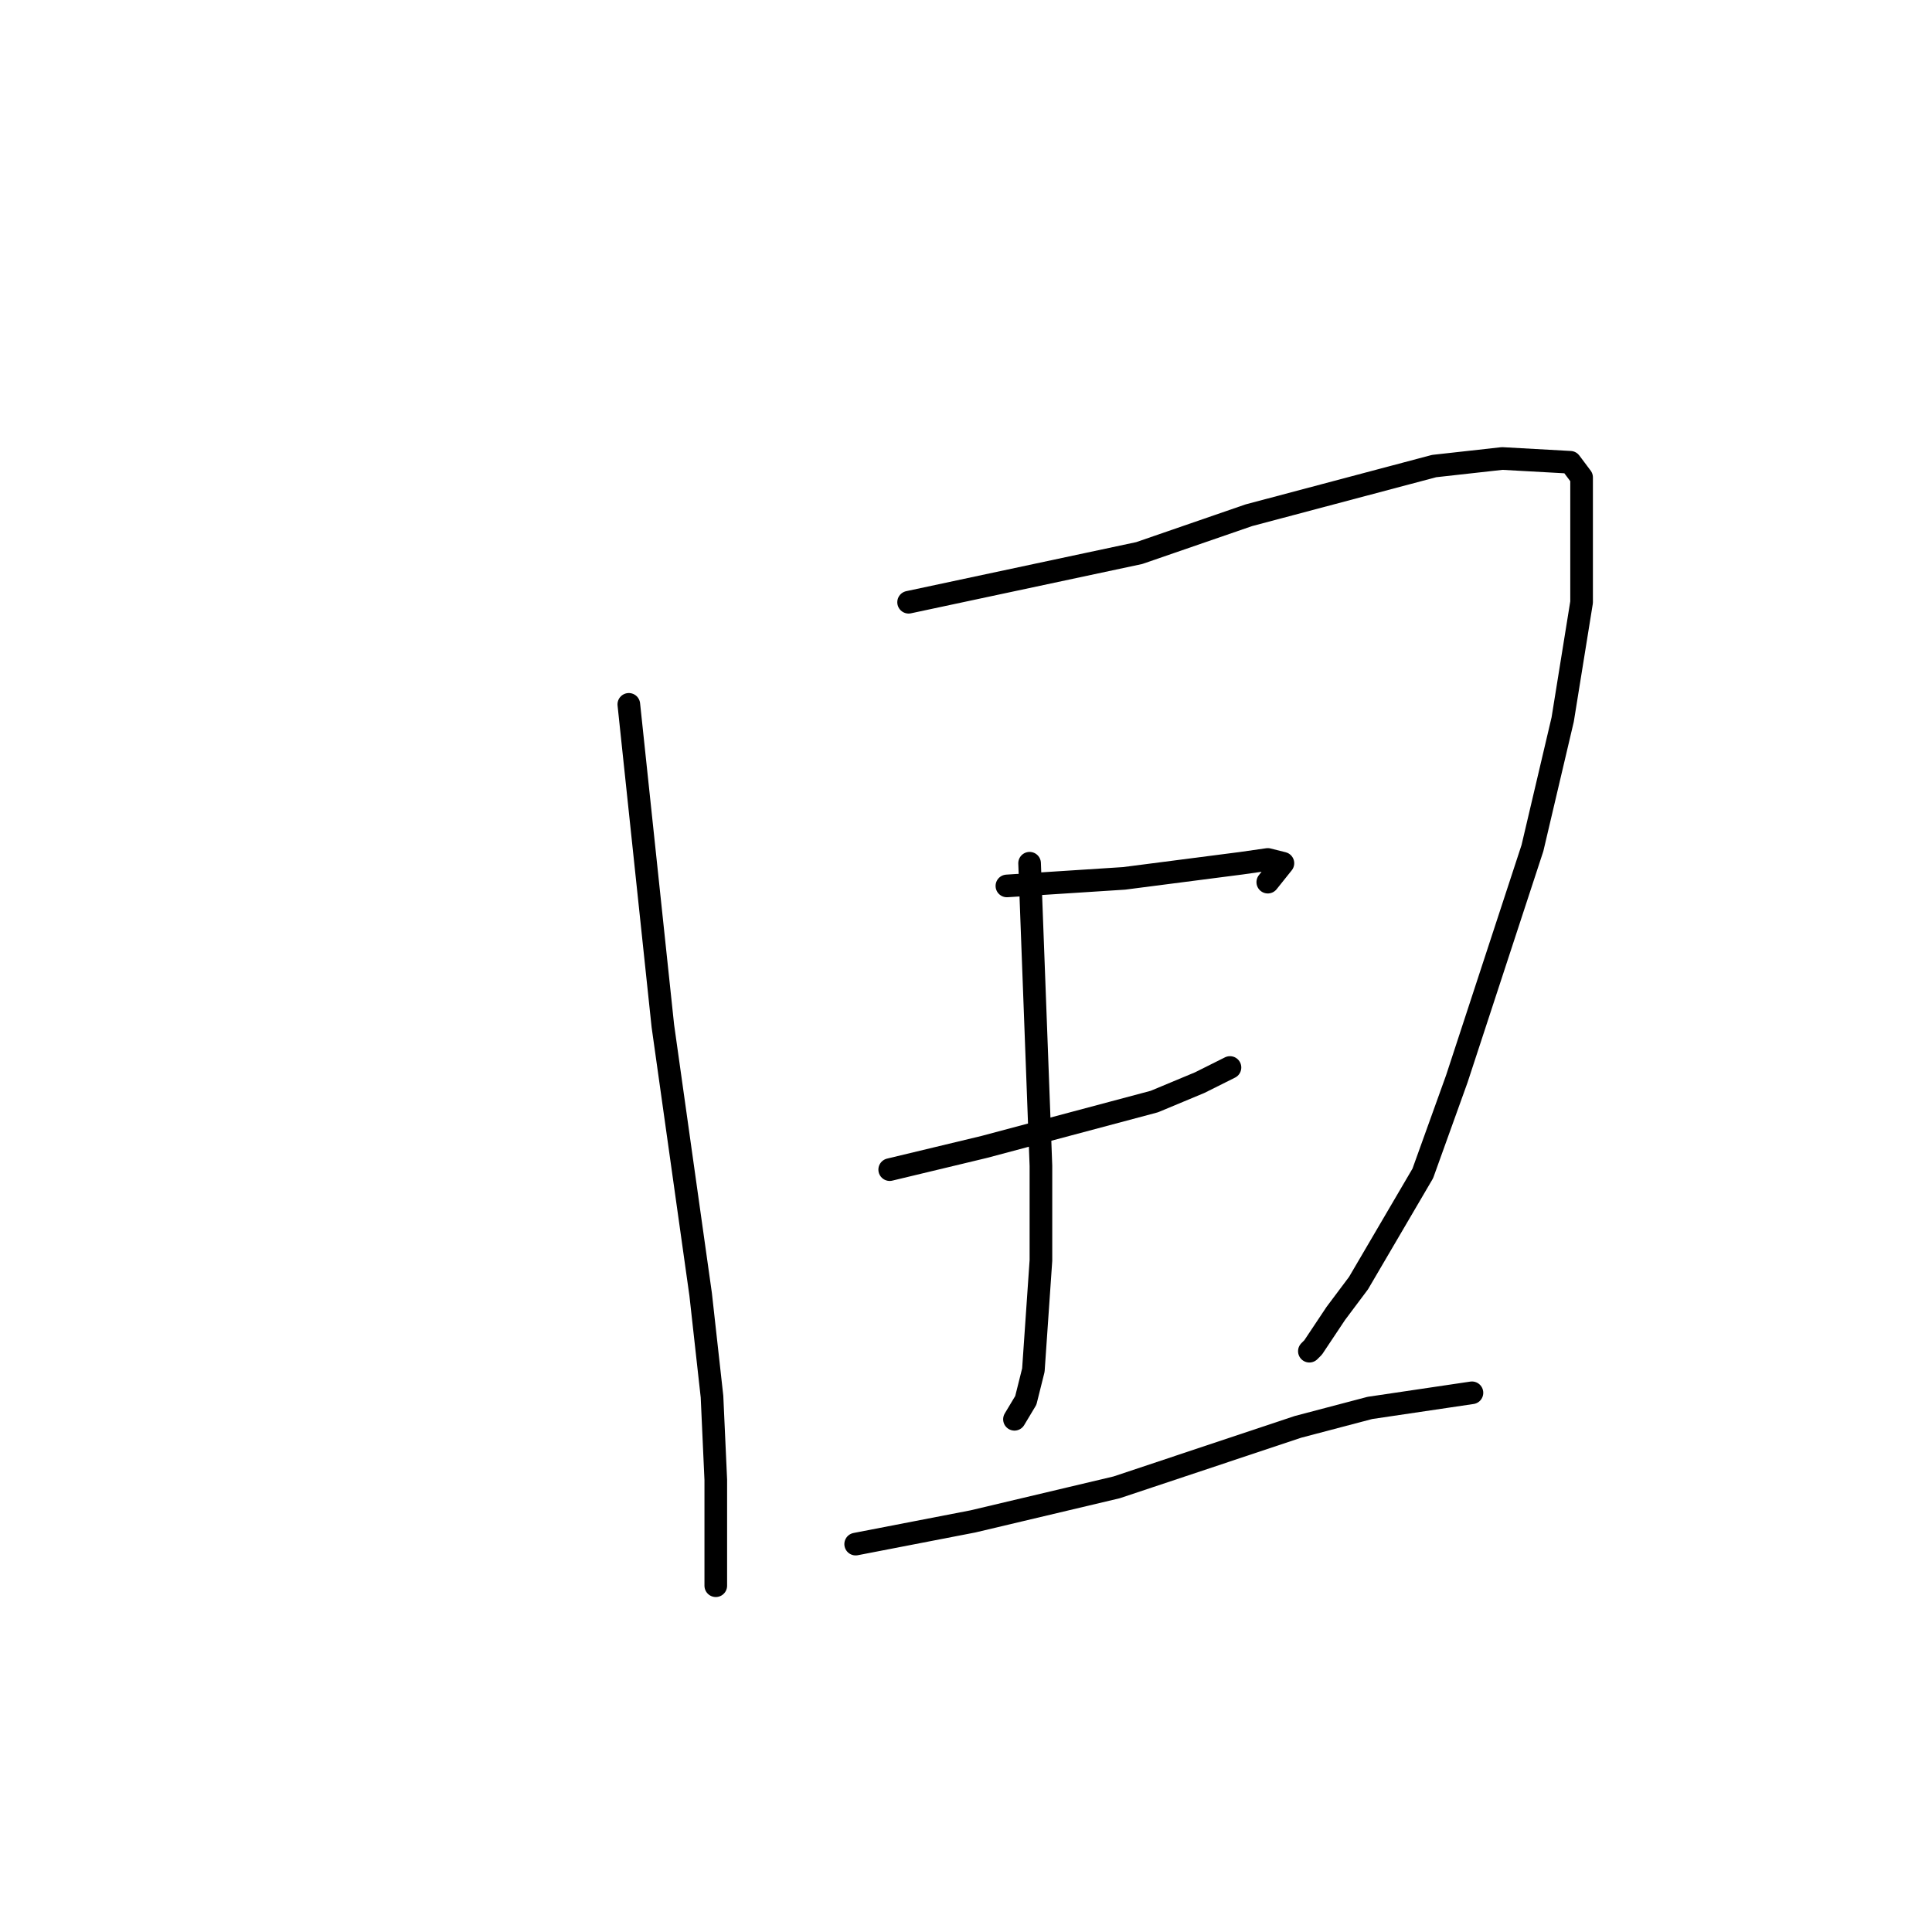 <?xml version="1.0" standalone="no"?>
    <svg width="256" height="256" xmlns="http://www.w3.org/2000/svg" version="1.1">
    <polyline stroke="black" stroke-width="3" stroke-linecap="round" fill="transparent" stroke-linejoin="round" points="83.322 93.332 87.831 135.935 92.841 171.522 94.344 185.054 94.845 196.081 94.845 208.612 94.845 210.115 94.845 208.11 94.845 208.11 " />
        <polyline stroke="black" stroke-width="3" stroke-linecap="round" fill="transparent" stroke-linejoin="round" points="120.395 79.799 150.955 73.283 165.483 68.271 190.031 61.755 199.049 60.753 208.067 61.254 209.569 63.259 209.569 79.799 207.065 95.337 203.057 112.378 193.037 142.952 188.528 155.483 180.011 170.018 177.006 174.028 174 178.539 173.499 179.04 173.499 179.04 173.499 179.04 " />
        <polyline stroke="black" stroke-width="3" stroke-linecap="round" fill="transparent" stroke-linejoin="round" points="133.42 117.39 148.951 116.388 164.481 114.383 167.988 113.882 169.992 114.383 167.988 116.889 167.988 116.889 " />
        <polyline stroke="black" stroke-width="3" stroke-linecap="round" fill="transparent" stroke-linejoin="round" points="117.89 154.981 130.414 151.974 152.958 145.96 158.97 143.453 162.978 141.449 162.978 141.449 " />
        <polyline stroke="black" stroke-width="3" stroke-linecap="round" fill="transparent" stroke-linejoin="round" points="136.426 114.383 137.929 154.48 137.929 167.011 136.927 181.546 135.925 185.556 134.422 188.062 134.422 188.062 " />
        <polyline stroke="black" stroke-width="3" stroke-linecap="round" fill="transparent" stroke-linejoin="round" points="113.381 204.602 128.911 201.595 147.949 197.084 171.996 189.064 181.514 186.558 195.041 184.553 195.041 184.553 " />
        </svg>